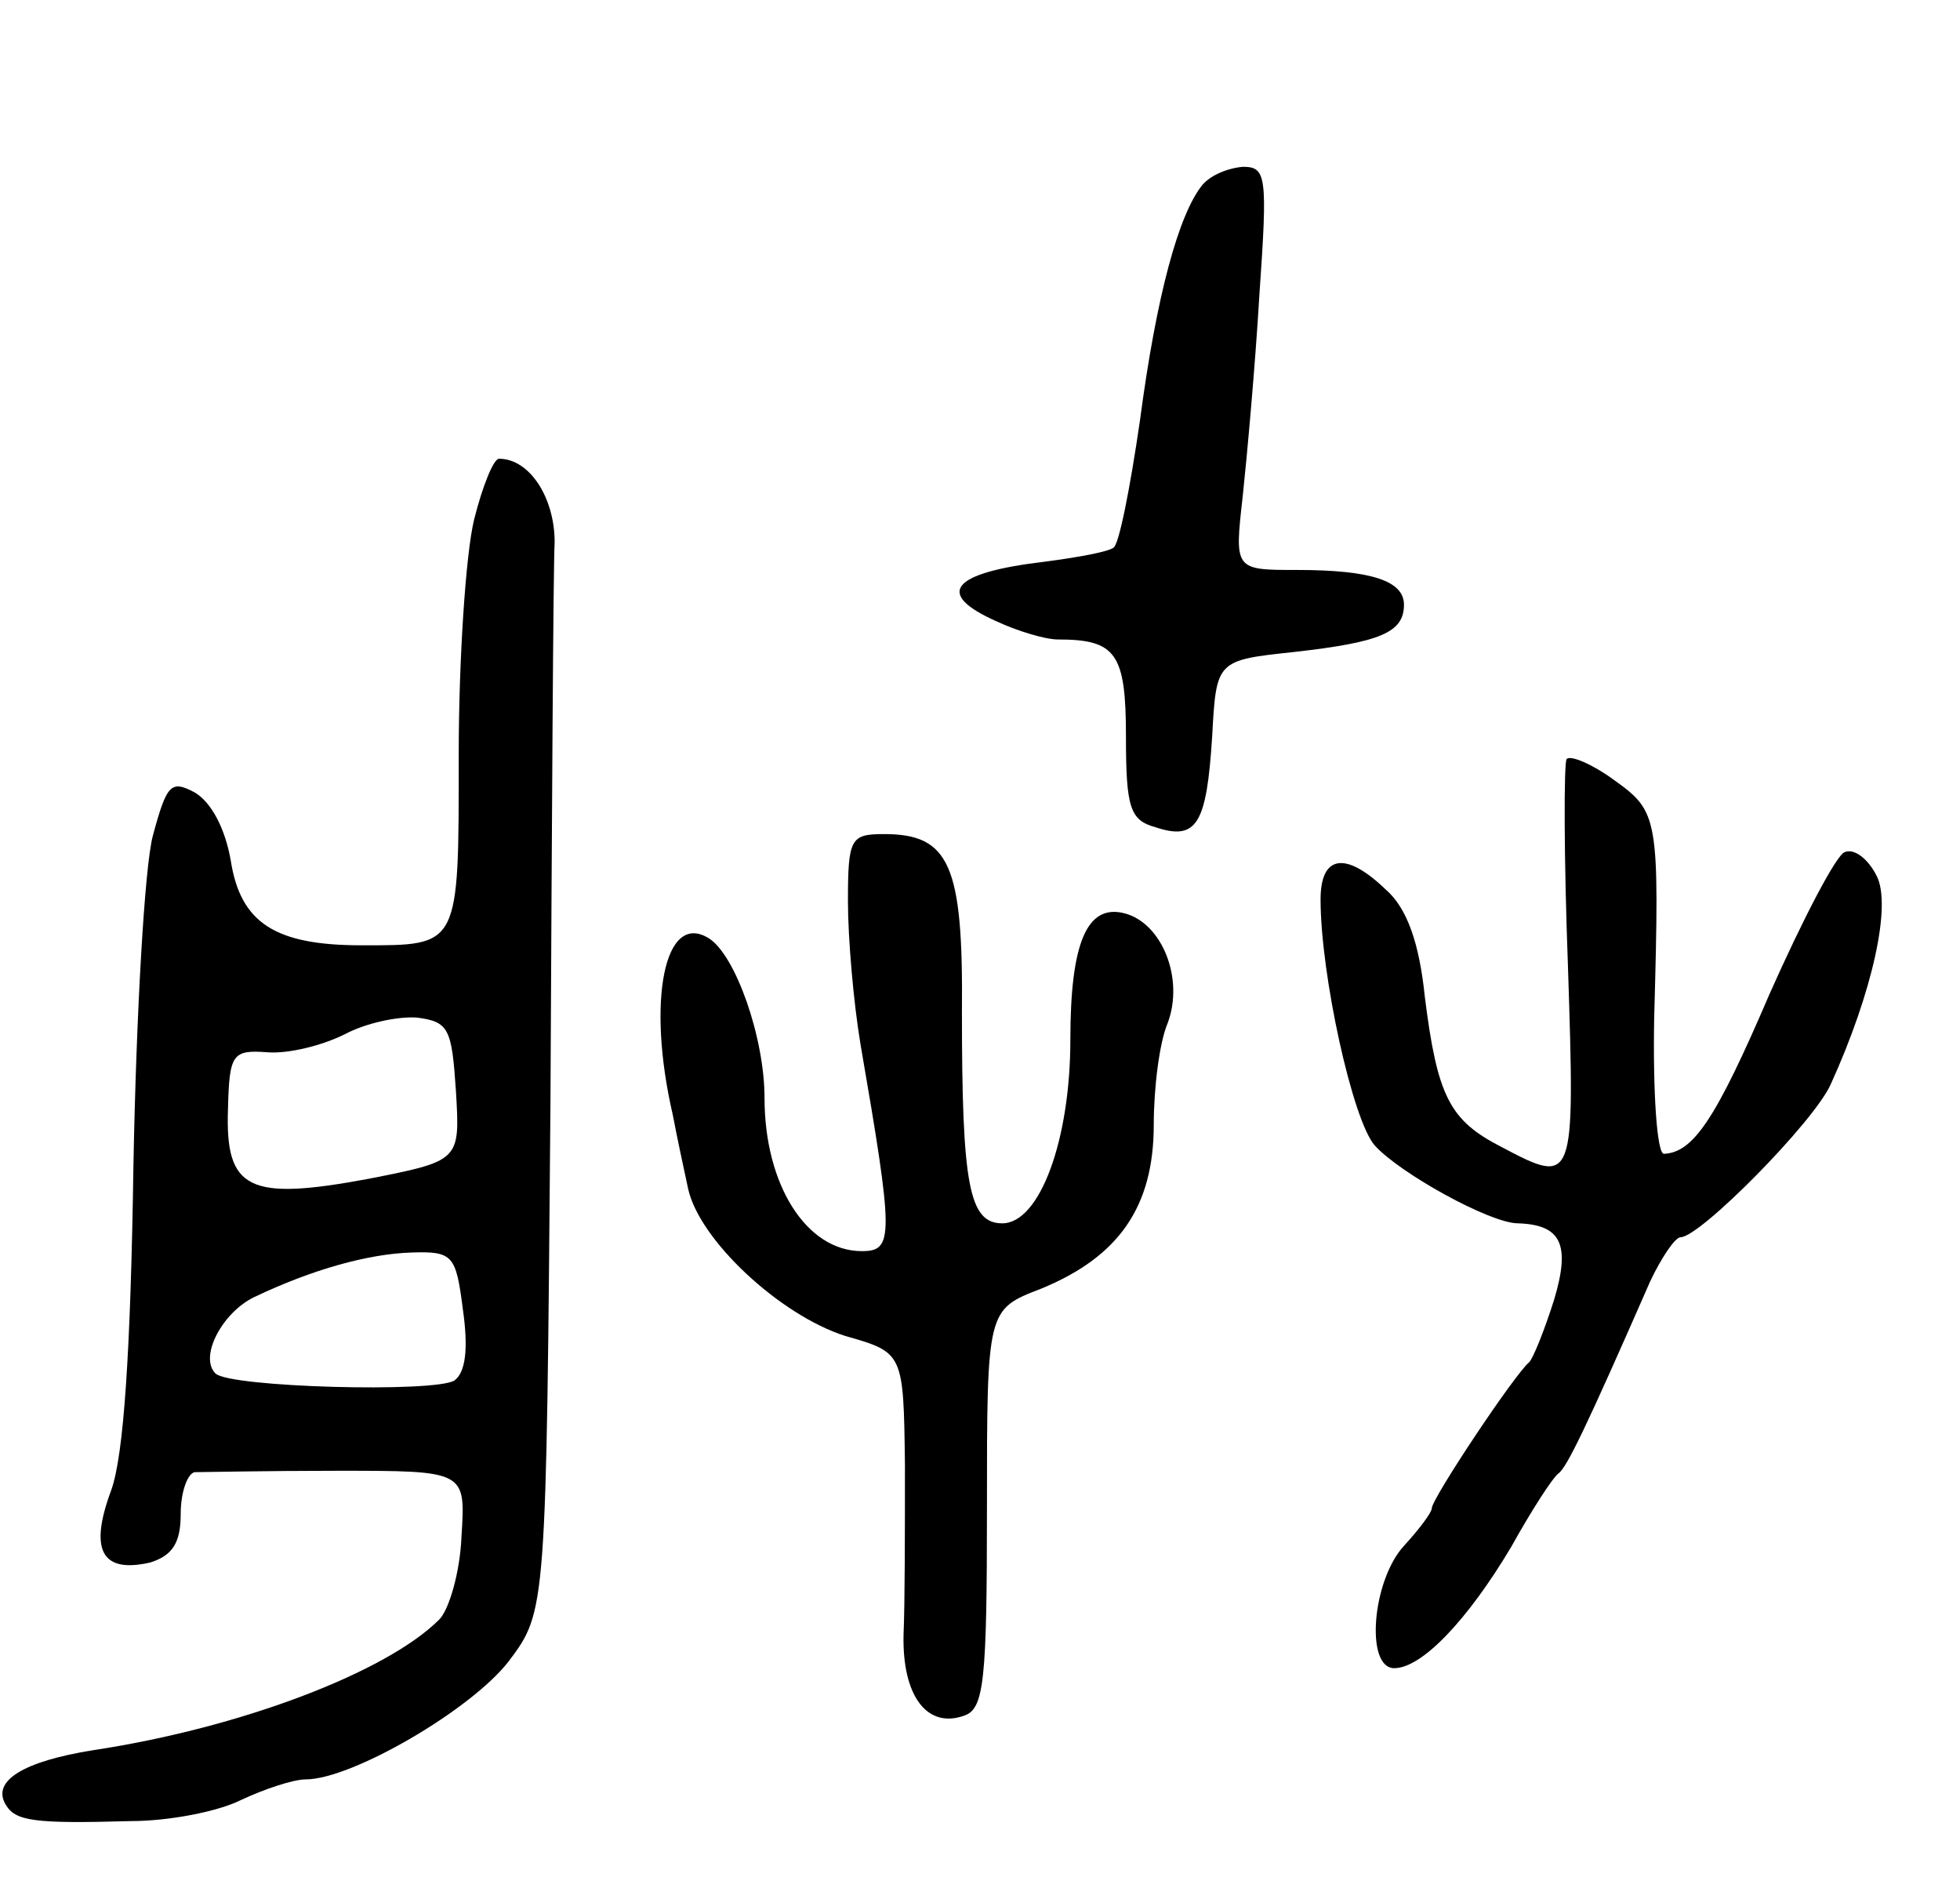 <svg version="1.0" xmlns="http://www.w3.org/2000/svg"
 width="141pt" height="135pt" viewBox="0 0 141 135"
 preserveAspectRatio="xMidYMid meet">
<g transform="translate(0,135) scale(0.1,-0.1)"
fill="#000000" stroke="none">
<path d="M865 1217 c-17 -21 -33 -79 -45 -170 -7 -48 -15 -89 -19 -91 -4 -3
-26 -7 -49 -10 -68 -8 -80 -23 -35 -43 15 -7 35 -13 44 -13 42 0 49 -10 49
-70 0 -51 3 -60 21 -65 30 -10 37 2 41 65 3 55 3 55 59 61 62 7 79 14 79 34 0
17 -23 25 -77 25 -45 0 -45 0 -39 53 3 28 9 94 12 145 6 86 5 92 -12 92 -11
-1 -23 -6 -29 -13z"/>
<path d="M341 976 c-6 -25 -11 -101 -11 -169 0 -139 1 -137 -70 -137 -62 0
-87 16 -94 61 -4 23 -14 42 -26 49 -17 9 -20 6 -30 -31 -6 -22 -12 -129 -14
-237 -2 -135 -7 -209 -16 -234 -16 -43 -7 -60 28 -52 16 5 22 14 22 35 0 16 5
29 10 30 6 0 52 1 103 1 92 0 92 0 89 -47 -1 -26 -9 -53 -16 -60 -38 -38 -143
-78 -249 -94 -50 -8 -73 -22 -63 -39 7 -12 20 -14 90 -12 28 0 63 7 79 15 17
8 38 15 47 15 33 0 119 50 146 85 27 36 27 36 30 403 1 202 2 383 3 402 0 32
-18 60 -40 60 -4 0 -12 -20 -18 -44z m-13 -411 c3 -50 3 -50 -63 -63 -86 -16
-103 -8 -101 50 1 40 3 43 29 41 15 -1 39 5 55 13 15 8 38 13 52 12 23 -3 25
-8 28 -53z m5 -157 c4 -28 2 -45 -6 -51 -14 -9 -162 -5 -172 5 -12 12 5 44 28
55 42 20 82 31 113 32 30 1 32 -2 37 -41z"/>
<path d="M1127 804 c-2 -3 -2 -70 1 -150 5 -156 5 -157 -48 -129 -37 19 -46
36 -55 108 -4 39 -13 64 -28 77 -29 28 -47 25 -47 -7 0 -54 23 -159 39 -177
18 -20 83 -56 103 -56 31 -1 38 -15 26 -55 -7 -22 -15 -42 -18 -45 -10 -8 -70
-98 -70 -105 0 -3 -9 -15 -20 -27 -23 -25 -28 -88 -7 -88 20 0 53 35 84 87 15
27 30 50 34 53 6 4 20 33 66 138 8 17 18 32 22 32 14 0 96 83 108 110 30 66
44 129 33 150 -6 12 -16 20 -23 17 -6 -2 -30 -48 -54 -102 -39 -91 -55 -114
-76 -115 -5 0 -8 44 -7 98 4 145 3 148 -29 171 -15 11 -31 18 -34 15z"/>
<path d="M610 702 c0 -27 4 -73 9 -103 24 -139 24 -149 1 -149 -40 0 -70 48
-70 110 0 44 -21 103 -40 115 -32 20 -45 -45 -26 -127 3 -16 8 -39 11 -53 8
-37 66 -91 113 -106 42 -12 42 -12 43 -93 0 -45 0 -99 -1 -122 -1 -44 17 -68
44 -58 14 5 16 26 16 149 0 143 0 143 39 158 56 23 81 59 81 118 0 26 4 59 10
73 12 32 -4 72 -31 79 -27 7 -39 -21 -39 -91 0 -72 -22 -132 -49 -132 -24 0
-29 28 -29 152 1 106 -9 128 -56 128 -24 0 -26 -3 -26 -48z"/>
</g>
</svg>
